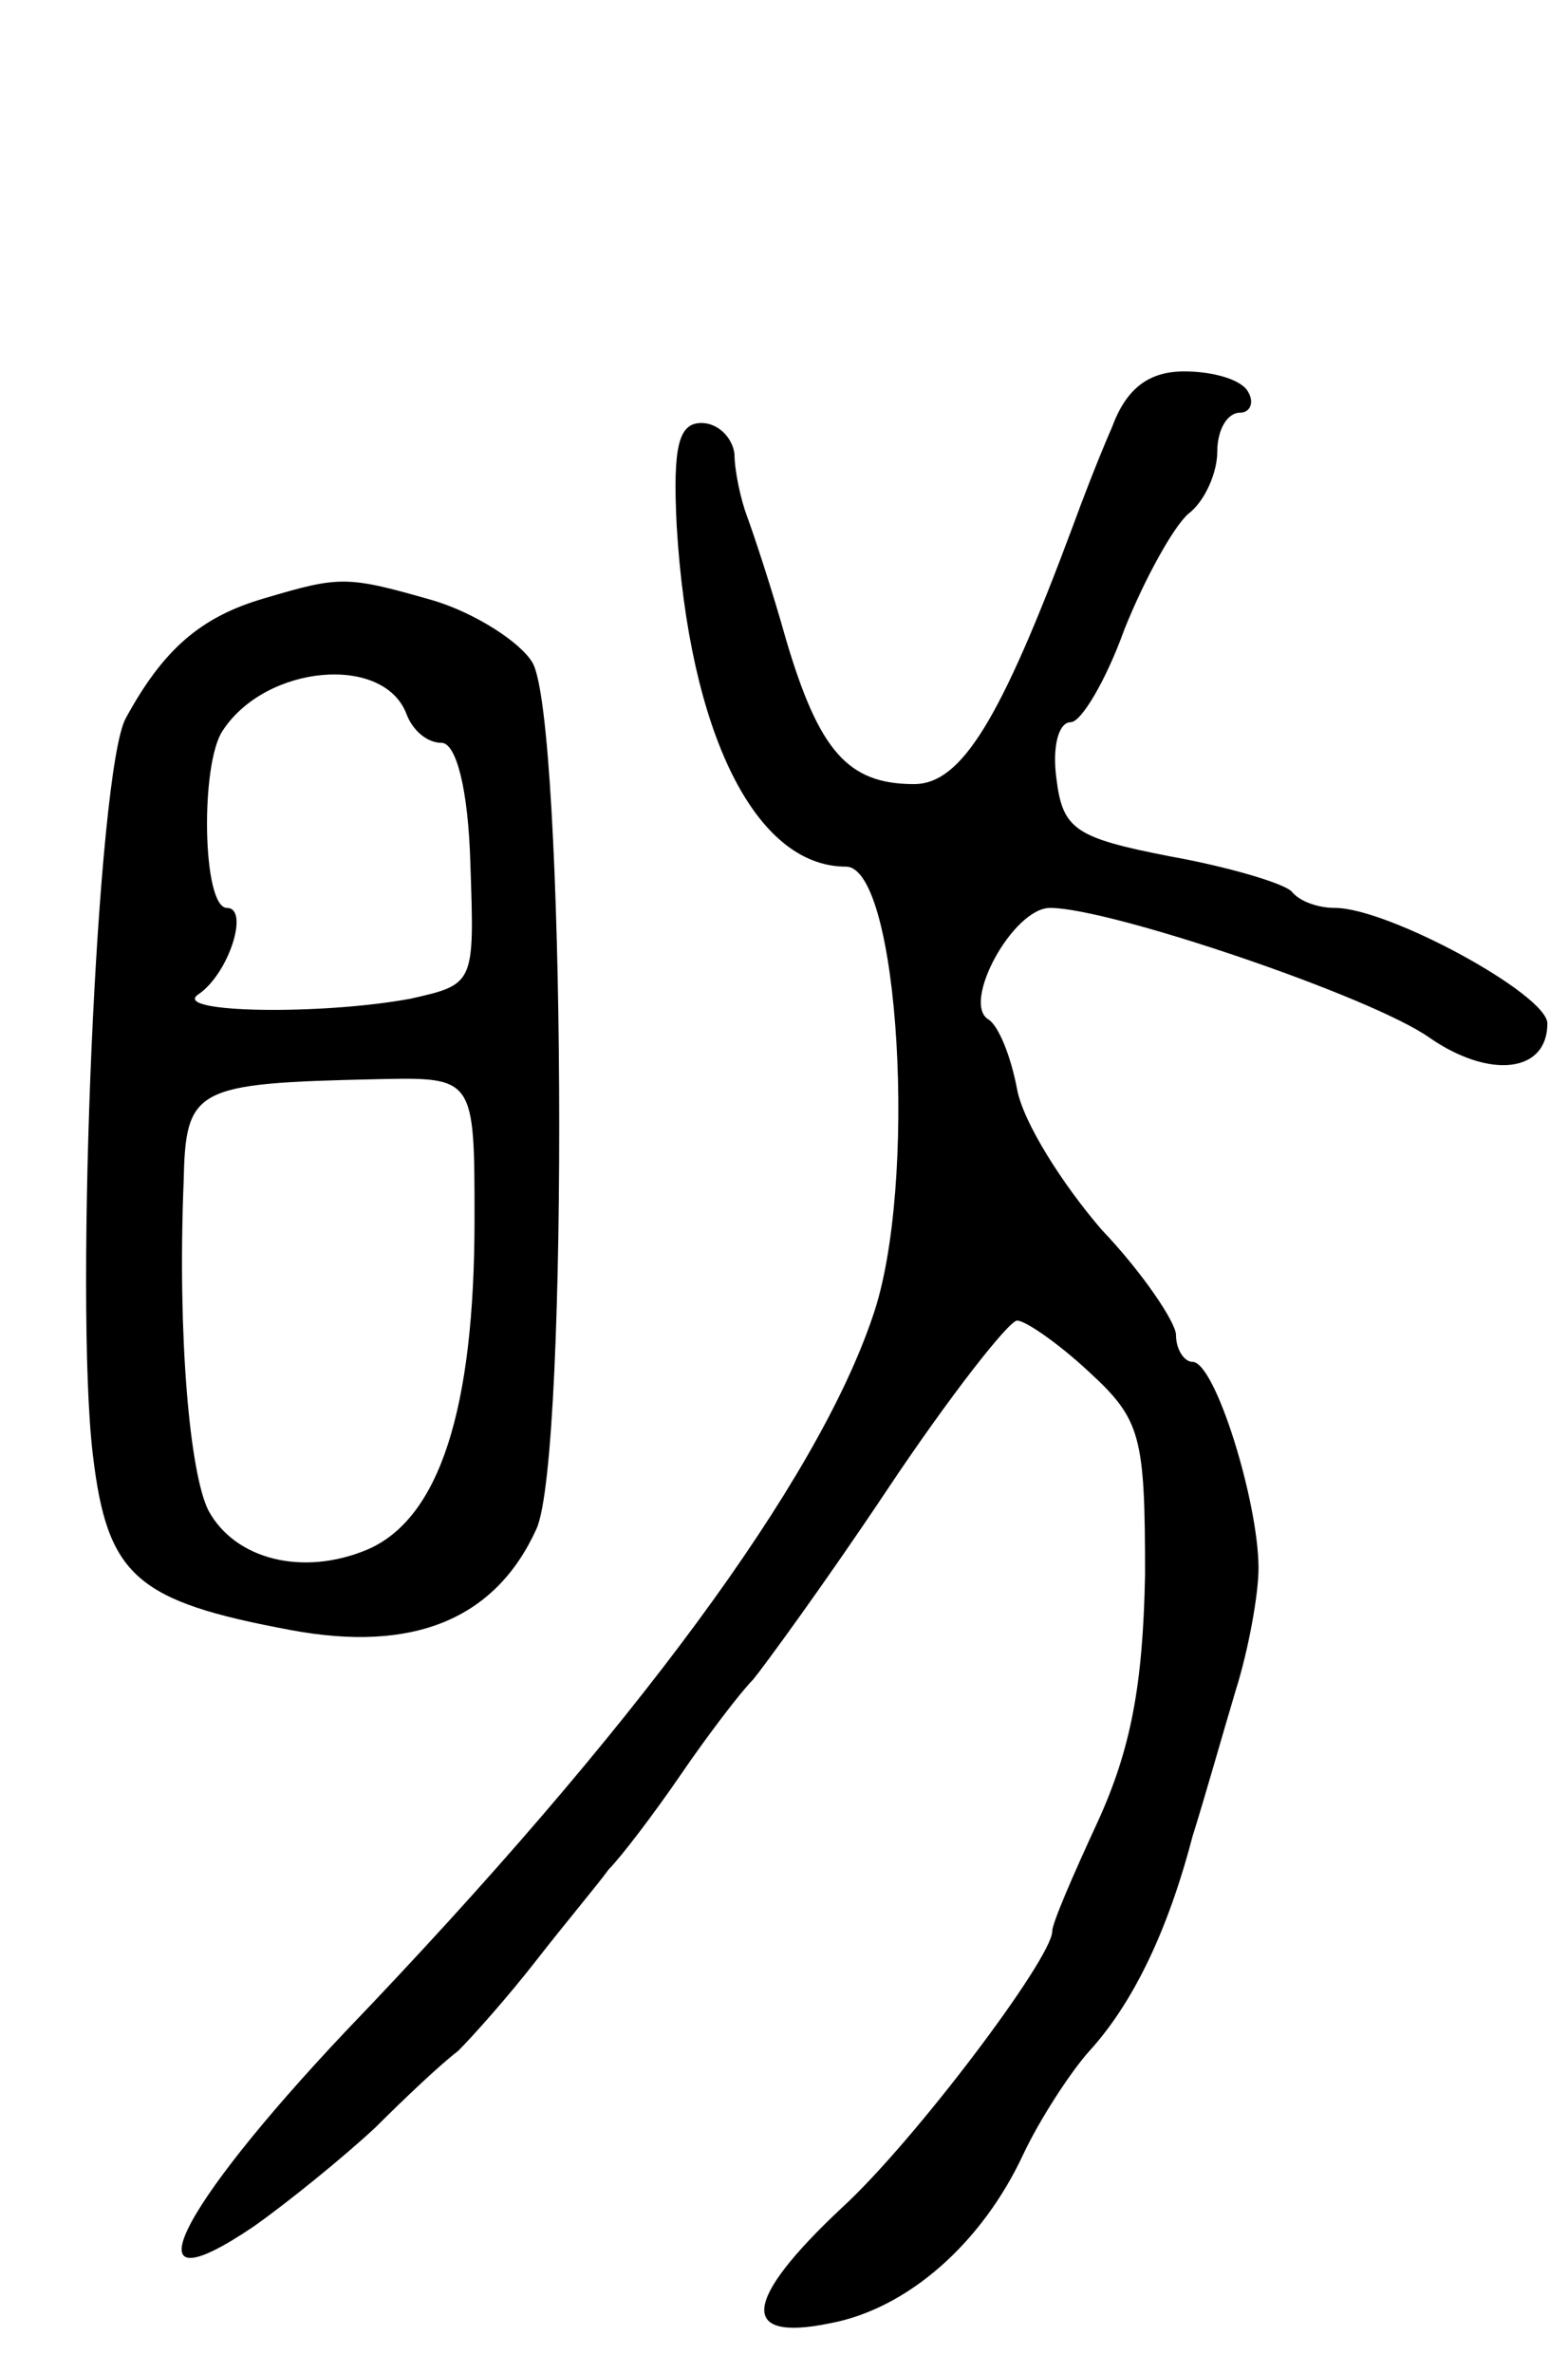<svg version="1.0" xmlns="http://www.w3.org/2000/svg"
 width="76pt" height="115pt" viewBox="0 0 76 115"
 preserveAspectRatio="xMidYMid meet">
<g transform="translate(0,115) scale(0.1,-0.1)"
fill="#000000" stroke="none">
<path d="M539 943 c-7 -16 -15 -37 -19 -48 -35 -94 -54 -125 -77 -125 -32 0
-46 16 -62 70 -7 25 -16 52 -19 60 -3 8 -6 22 -6 30 -1 8 -8 15 -16 15 -11 0
-14 -11 -12 -50 6 -100 38 -165 82 -165 26 0 35 -155 13 -218 -27 -80 -115
-200 -256 -347 -82 -87 -106 -136 -44 -94 17 12 44 34 59 48 14 14 32 31 40
37 7 7 24 26 38 44 14 18 30 37 35 44 6 6 22 27 35 46 13 19 29 40 35 46 5 6
35 47 65 92 30 45 59 82 63 82 4 0 20 -11 35 -25 25 -23 27 -31 27 -98 -1 -54
-7 -85 -23 -120 -12 -26 -22 -49 -22 -53 0 -13 -67 -102 -102 -134 -48 -45
-50 -65 -6 -56 38 7 74 39 94 82 8 17 23 40 32 50 21 23 38 58 50 104 6 19 15
51 21 71 6 19 11 46 11 59 0 32 -21 100 -32 100 -4 0 -8 6 -8 13 0 6 -16 30
-36 51 -19 22 -38 52 -41 68 -3 16 -9 31 -14 34 -13 8 12 54 30 54 29 0 156
-43 184 -63 29 -20 57 -17 57 7 0 14 -77 56 -103 56 -8 0 -17 3 -21 8 -4 4
-31 12 -59 17 -46 9 -52 13 -55 38 -2 15 1 27 7 27 5 0 17 20 26 45 10 25 24
50 31 56 8 6 14 20 14 30 0 11 5 19 11 19 5 0 7 5 4 10 -3 6 -17 10 -31 10
-17 0 -28 -8 -35 -27z"/>
<path d="M128 860 c-31 -9 -49 -25 -67 -58 -14 -25 -25 -282 -16 -357 7 -59
21 -71 96 -85 59 -11 99 5 119 49 16 35 14 394 -2 420 -6 10 -28 24 -48 30
-42 12 -45 12 -82 1z m69 -56 c3 -8 10 -14 17 -14 7 0 13 -22 14 -59 2 -58 2
-58 -29 -65 -43 -8 -116 -7 -103 2 15 10 25 42 14 42 -12 0 -13 70 -2 86 21
32 78 37 89 8z m33 -245 c0 -92 -17 -145 -52 -160 -31 -13 -64 -5 -77 19 -9
18 -15 84 -12 159 1 46 5 48 94 50 47 1 47 1 47 -68z"/>
</g>
</svg>
